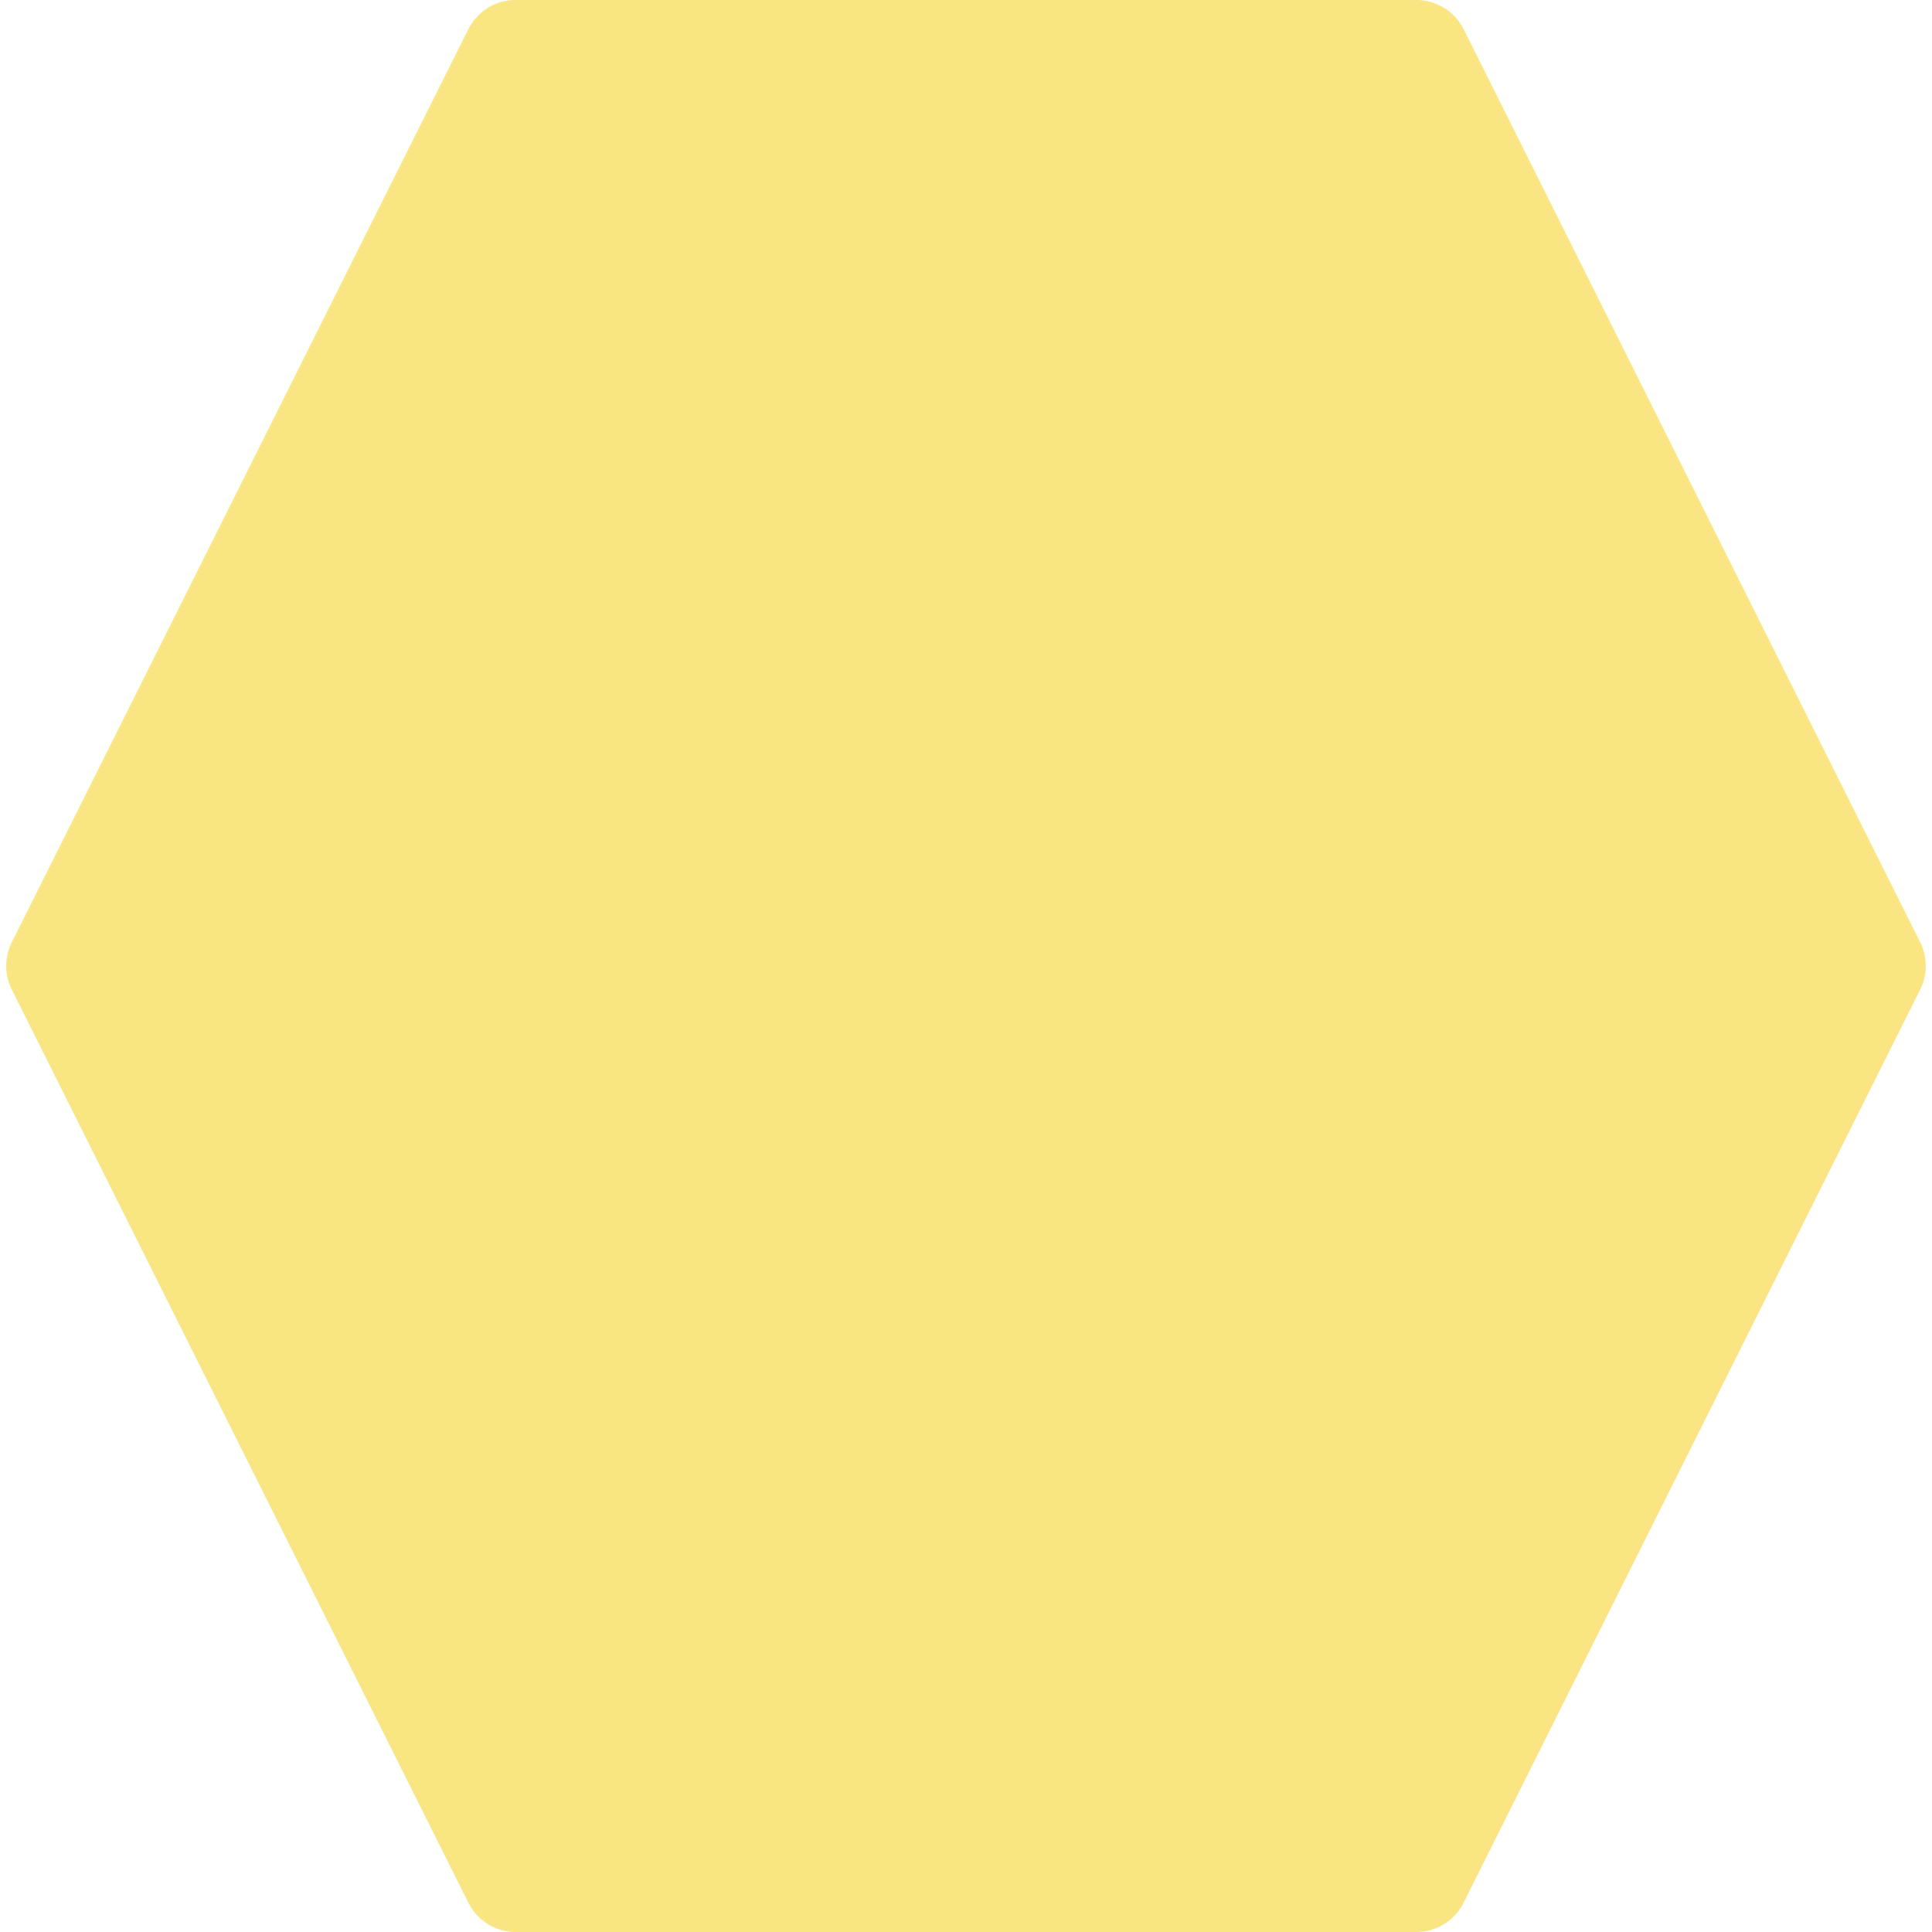 <svg xmlns="http://www.w3.org/2000/svg" width="365" height="365" viewBox="0 0 365 365"><defs><style>.a{fill:rgba(245,211,41,0.58);}</style></defs><path class="a" d="M267.57,0a10,10,0,0,1,8.944,5.528l86.25,172.5a10,10,0,0,1,0,8.944l-86.25,172.5A10,10,0,0,1,267.57,365H97.43a10,10,0,0,1-8.944-5.528l-86.25-172.5a10,10,0,0,1,0-8.944l86.25-172.5A10,10,0,0,1,97.43,0Z"/></svg>